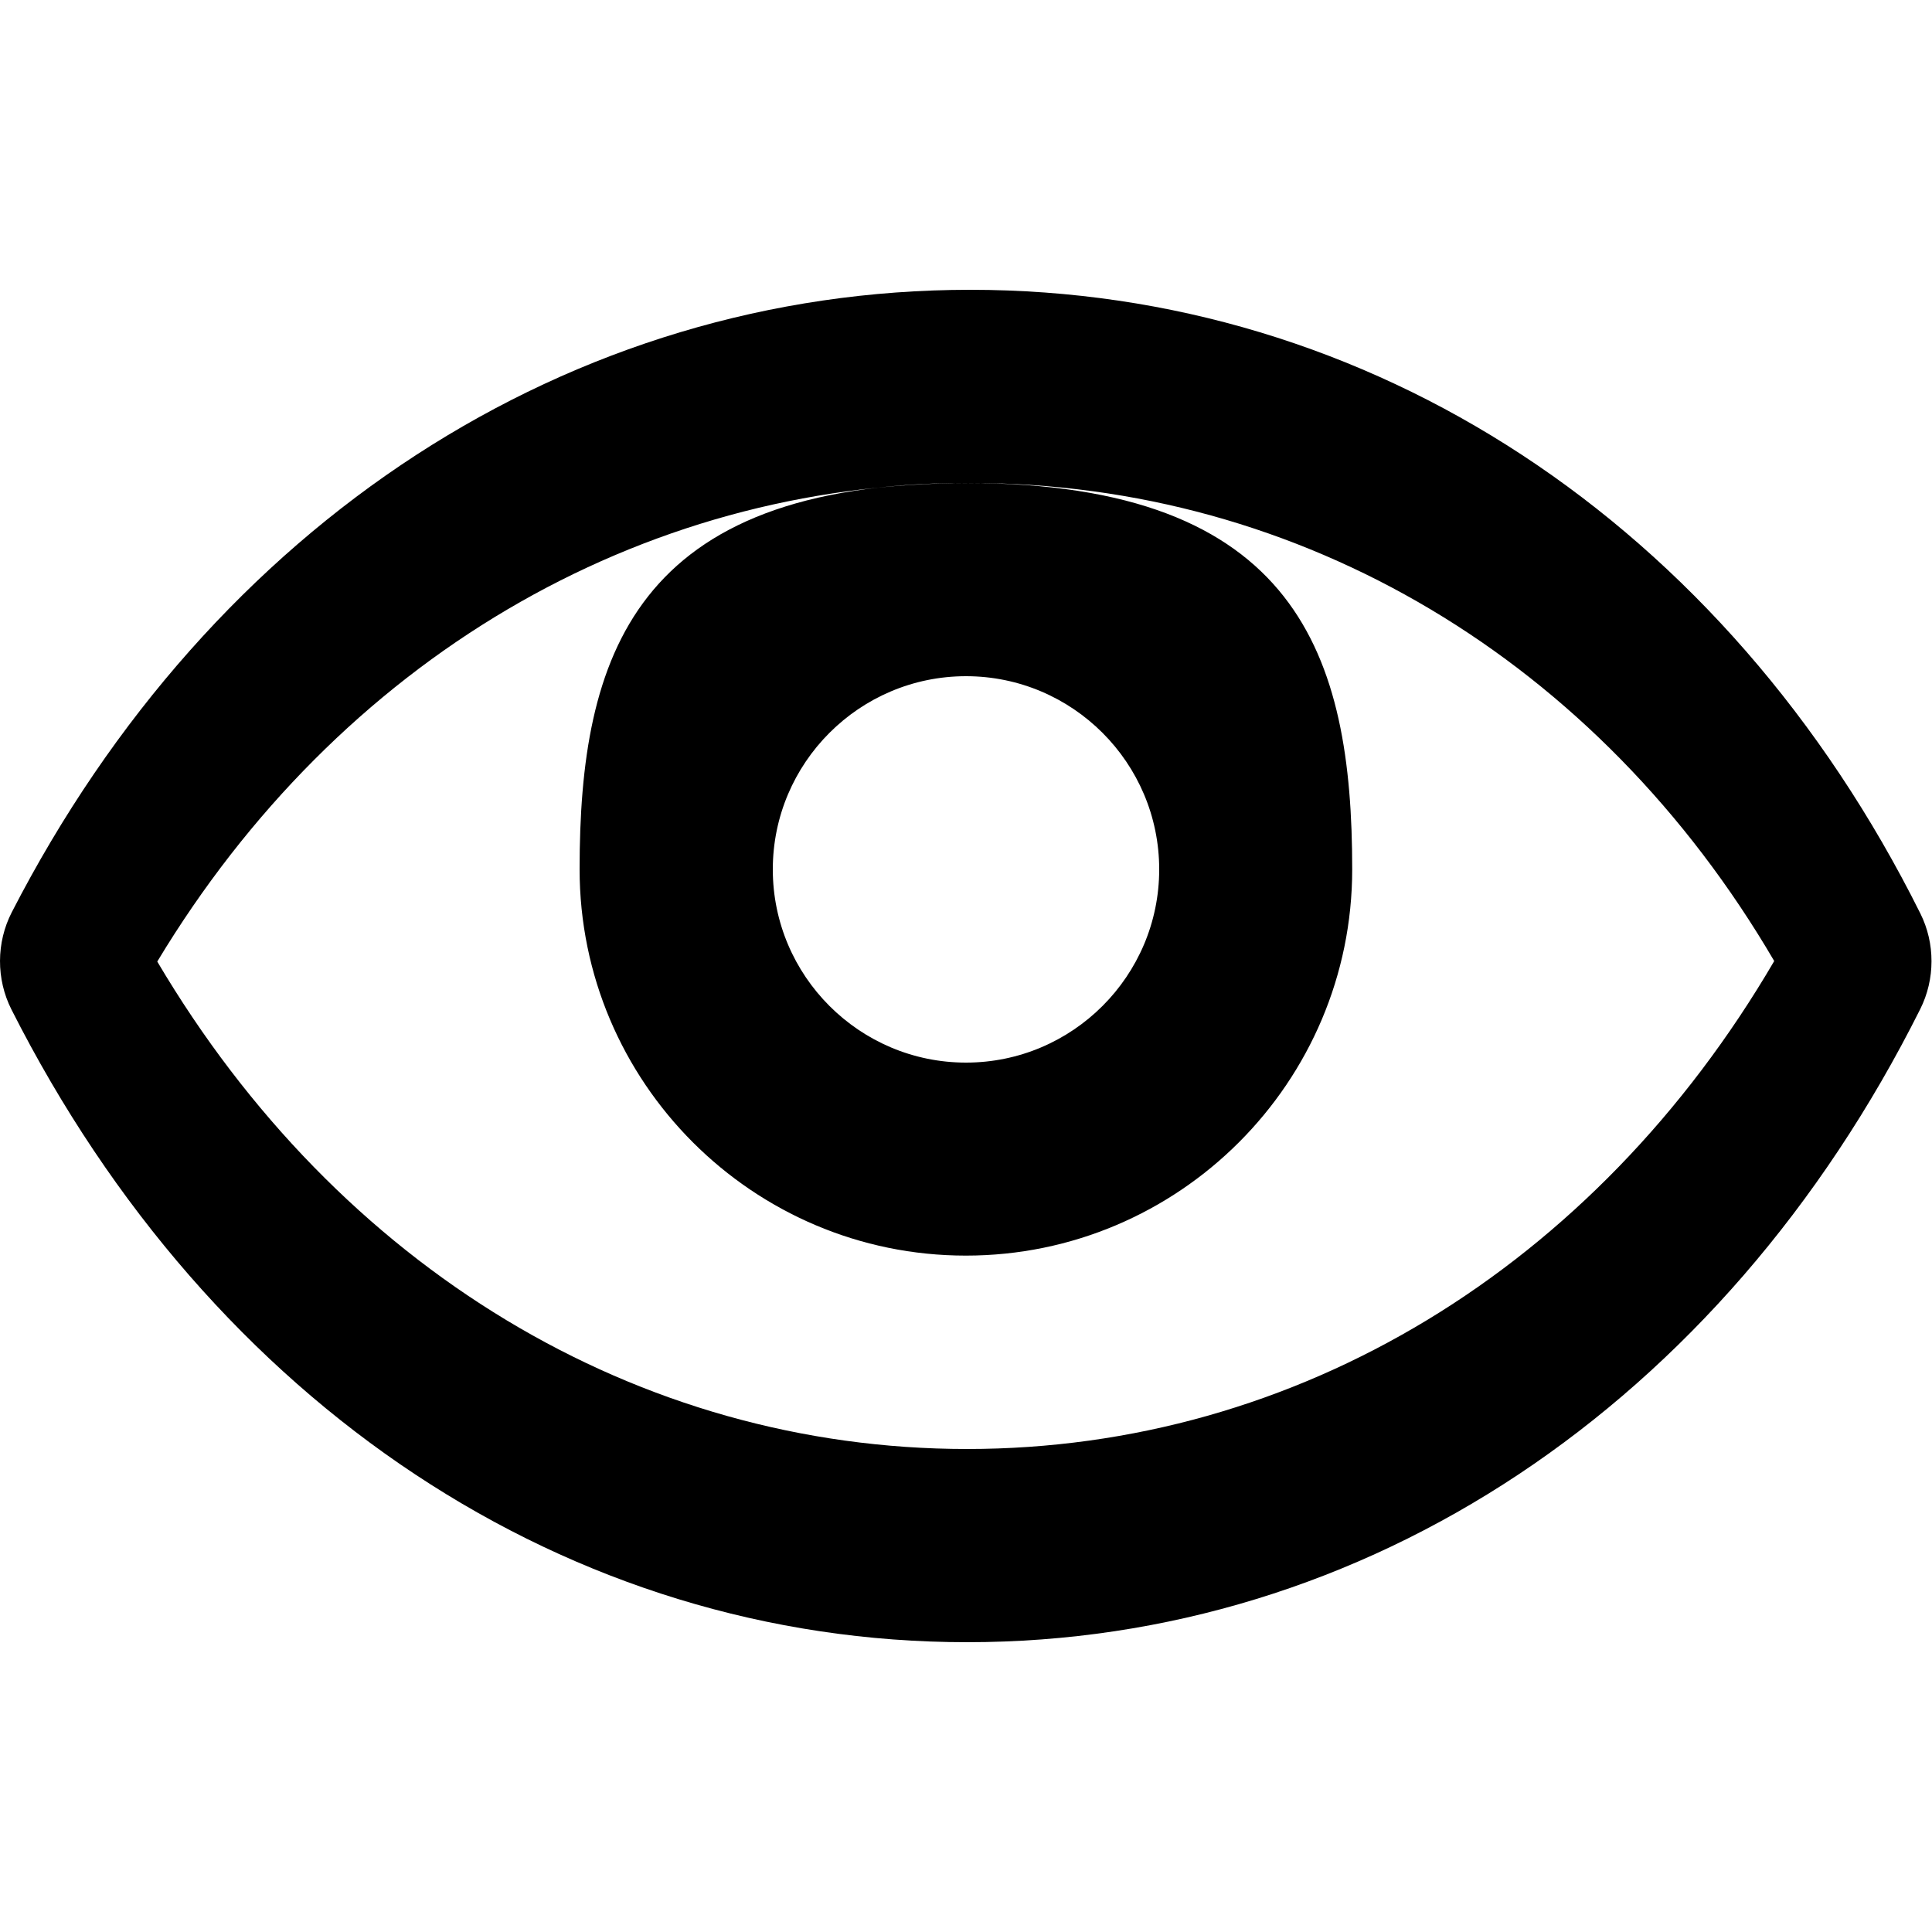 <svg xmlns="http://www.w3.org/2000/svg" width="30" height="30" viewBox="0 0 30 30">
  <path fill-rule="evenodd" d="M15,16.5 C13.346,16.5 12,15.154 12,13.5 C12,11.846 13.346,10.5 15,10.5 C16.654,10.5 18,11.846 18,13.5 C18,15.154 16.654,16.5 15,16.5 L15,16.5 Z M29.819,14.184 C26.796,8.12 21.281,4.5 15.067,4.5 C8.86,4.5 3.296,8.113 0.183,14.165 C-0.059,14.636 -0.061,15.204 0.178,15.676 C3.29,21.827 8.838,25.5 15.019,25.5 C21.204,25.5 26.736,21.825 29.817,15.67 C30.05,15.205 30.051,14.649 29.819,14.184 L29.819,14.184 Z M15.017,22.5 C9.896,22.5 5.254,19.688 2.442,14.931 C5.256,10.261 9.915,7.5 15.067,7.5 C20.212,7.5 24.821,10.258 27.55,14.923 C24.767,19.685 20.139,22.5 15.017,22.5 L15.017,22.5 Z M9,13.498 C9,16.806 11.691,19.497 14.998,19.497 C18.306,19.497 20.997,16.806 20.997,13.498 C20.997,10.191 20.158,7.5 14.998,7.5 C9.839,7.5 9,10.191 9,13.498 Z"/>
</svg>
